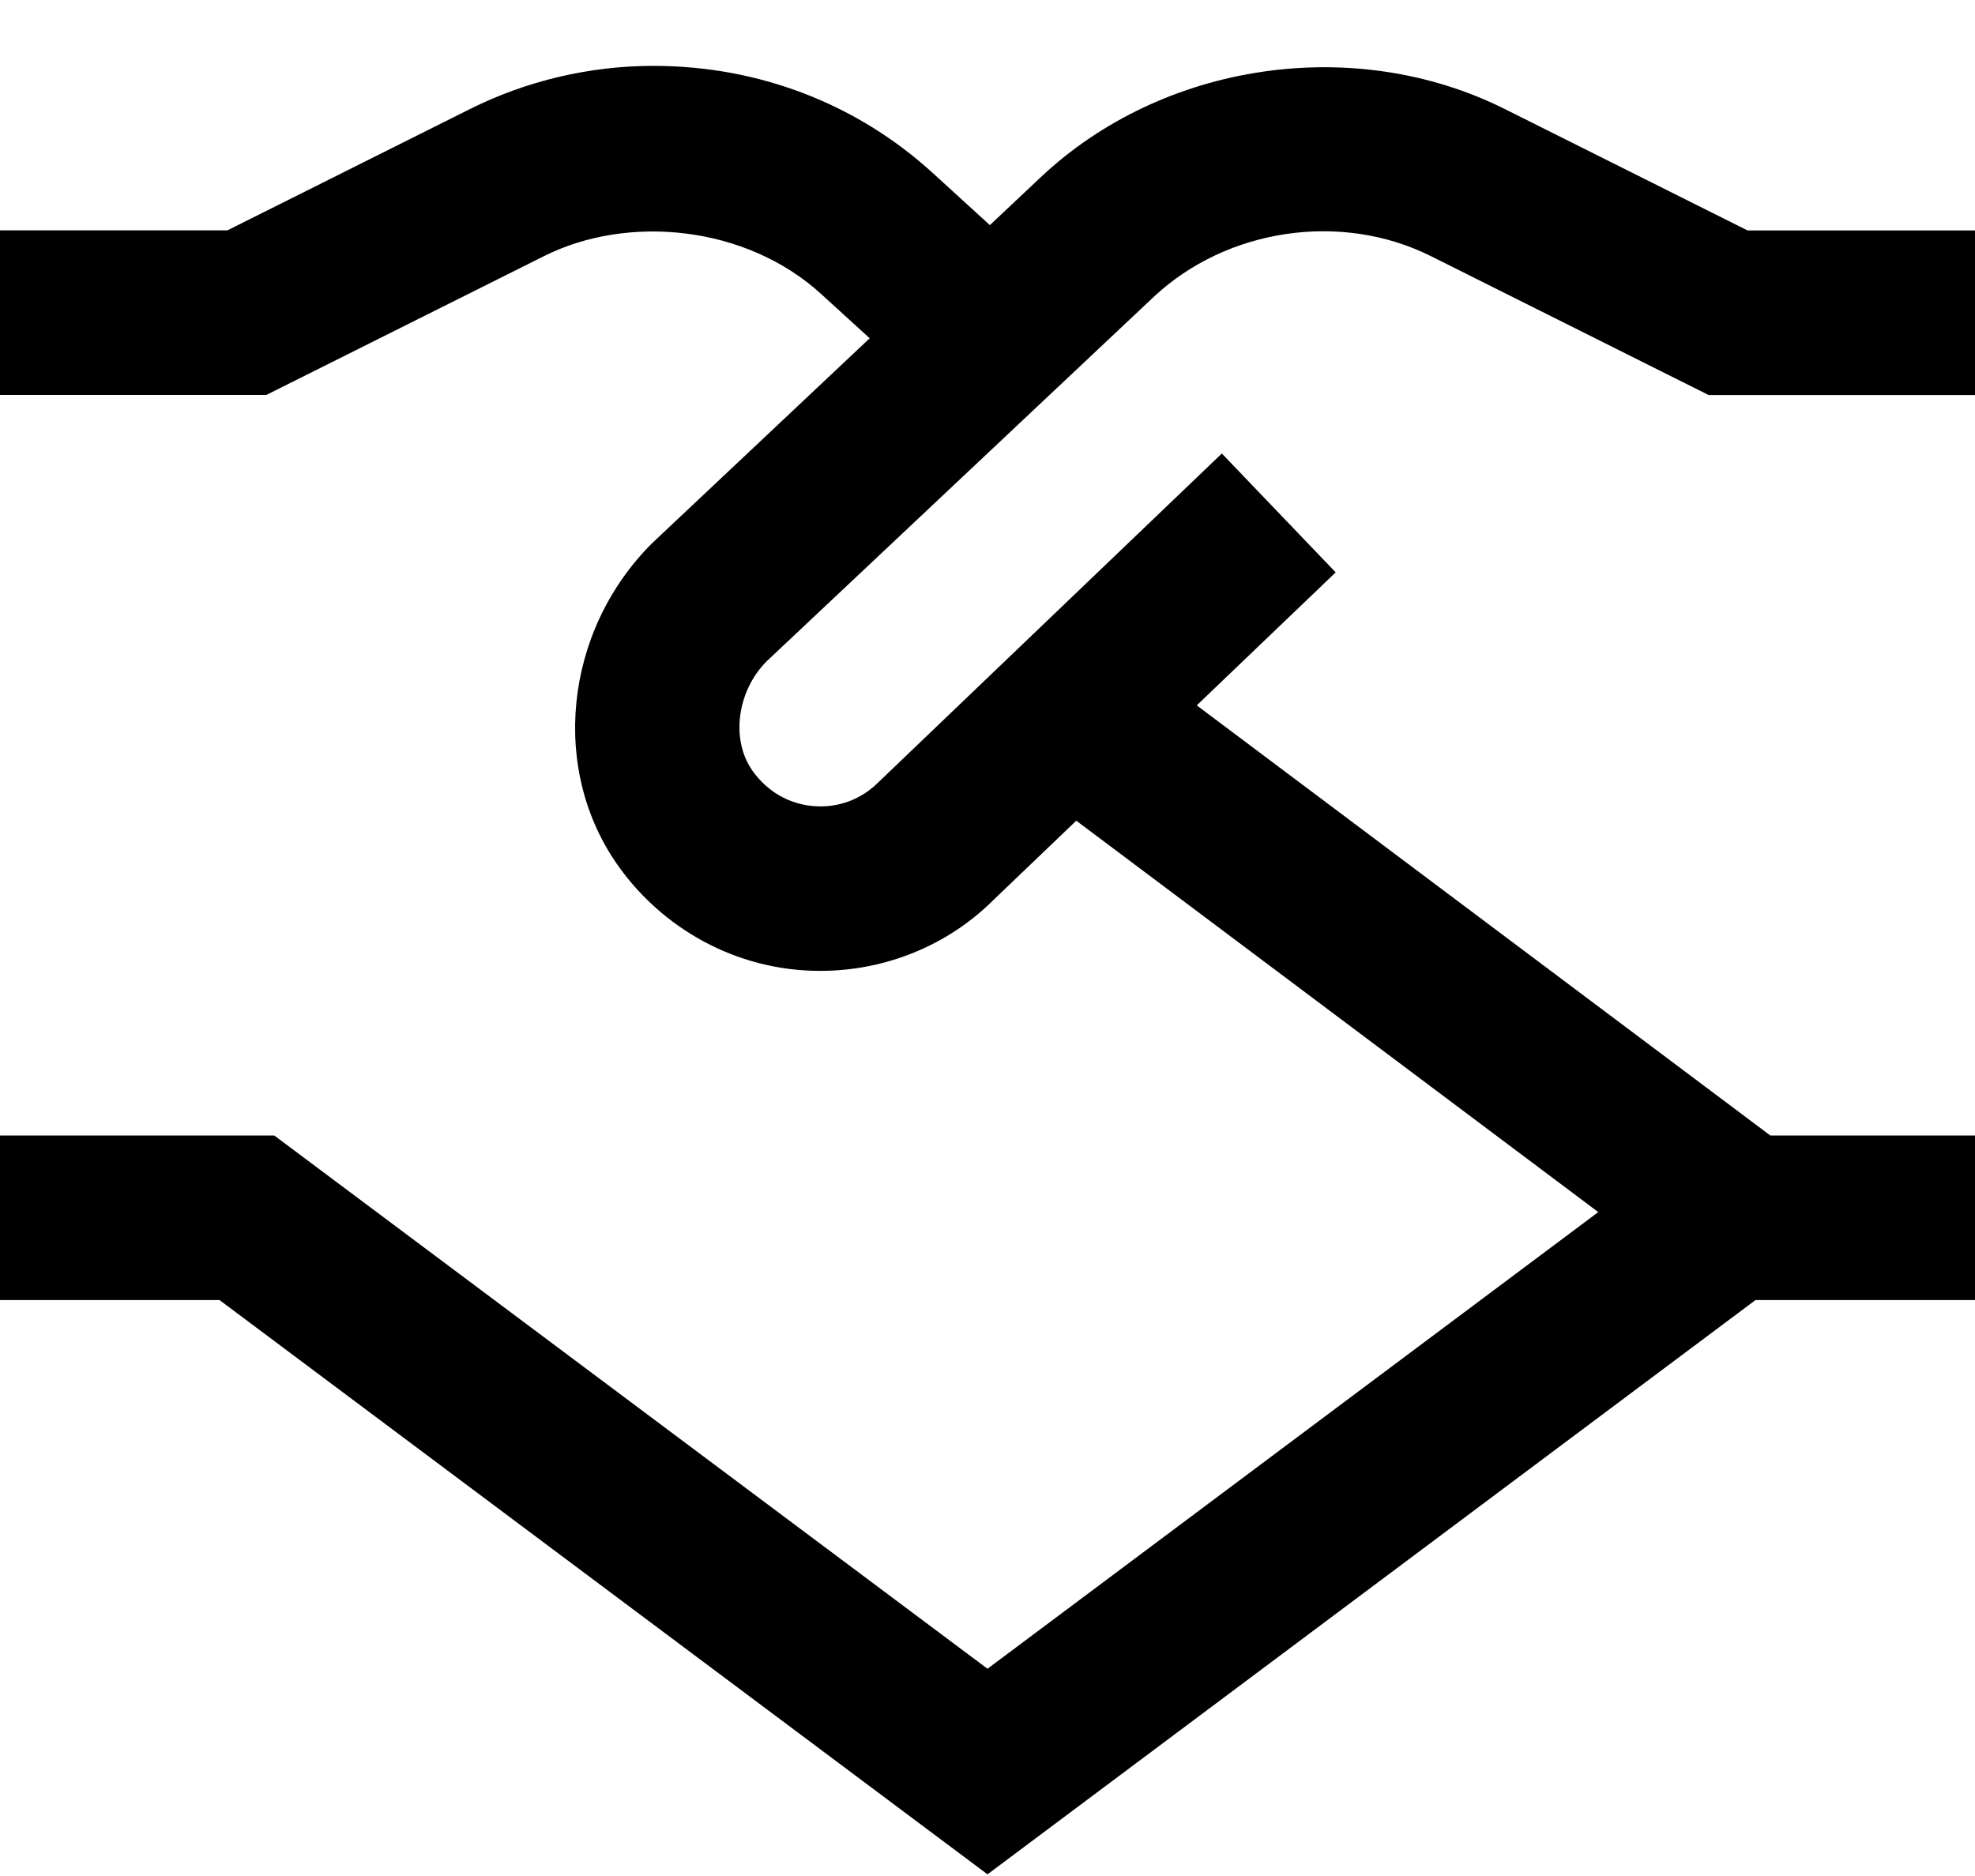 <svg width="20" height="19" viewBox="0 0 20 19" fill="none" xmlns="http://www.w3.org/2000/svg">
<path d="M11.682 3.008C12.425 2.311 13.586 2.14 14.494 2.596L17.303 4.001H20V2.334H17.697L15.24 1.105C13.72 0.344 11.779 0.627 10.539 1.795L10.024 2.28L9.441 1.748C8.675 1.051 7.683 0.667 6.616 0.667C5.973 0.667 5.332 0.818 4.76 1.104L2.303 2.333H0V4H2.697L5.507 2.595C6.358 2.167 7.555 2.282 8.318 2.98L8.807 3.426L6.603 5.502C5.708 6.396 5.566 7.808 6.271 8.784C6.704 9.387 7.437 9.833 8.307 9.833C8.968 9.833 9.602 9.573 10.061 9.114L10.899 8.312L16.185 12.276L10 16.901L2.777 11.5H0V13.167H2.223L10 18.983L17.777 13.167H20V11.5H17.927L12.119 7.144L13.526 5.797L12.373 4.593L8.896 7.922C8.723 8.096 8.487 8.185 8.239 8.164C7.991 8.144 7.772 8.018 7.623 7.81C7.395 7.493 7.465 6.997 7.763 6.698L11.682 3.008Z" fill="current"/>
</svg>
